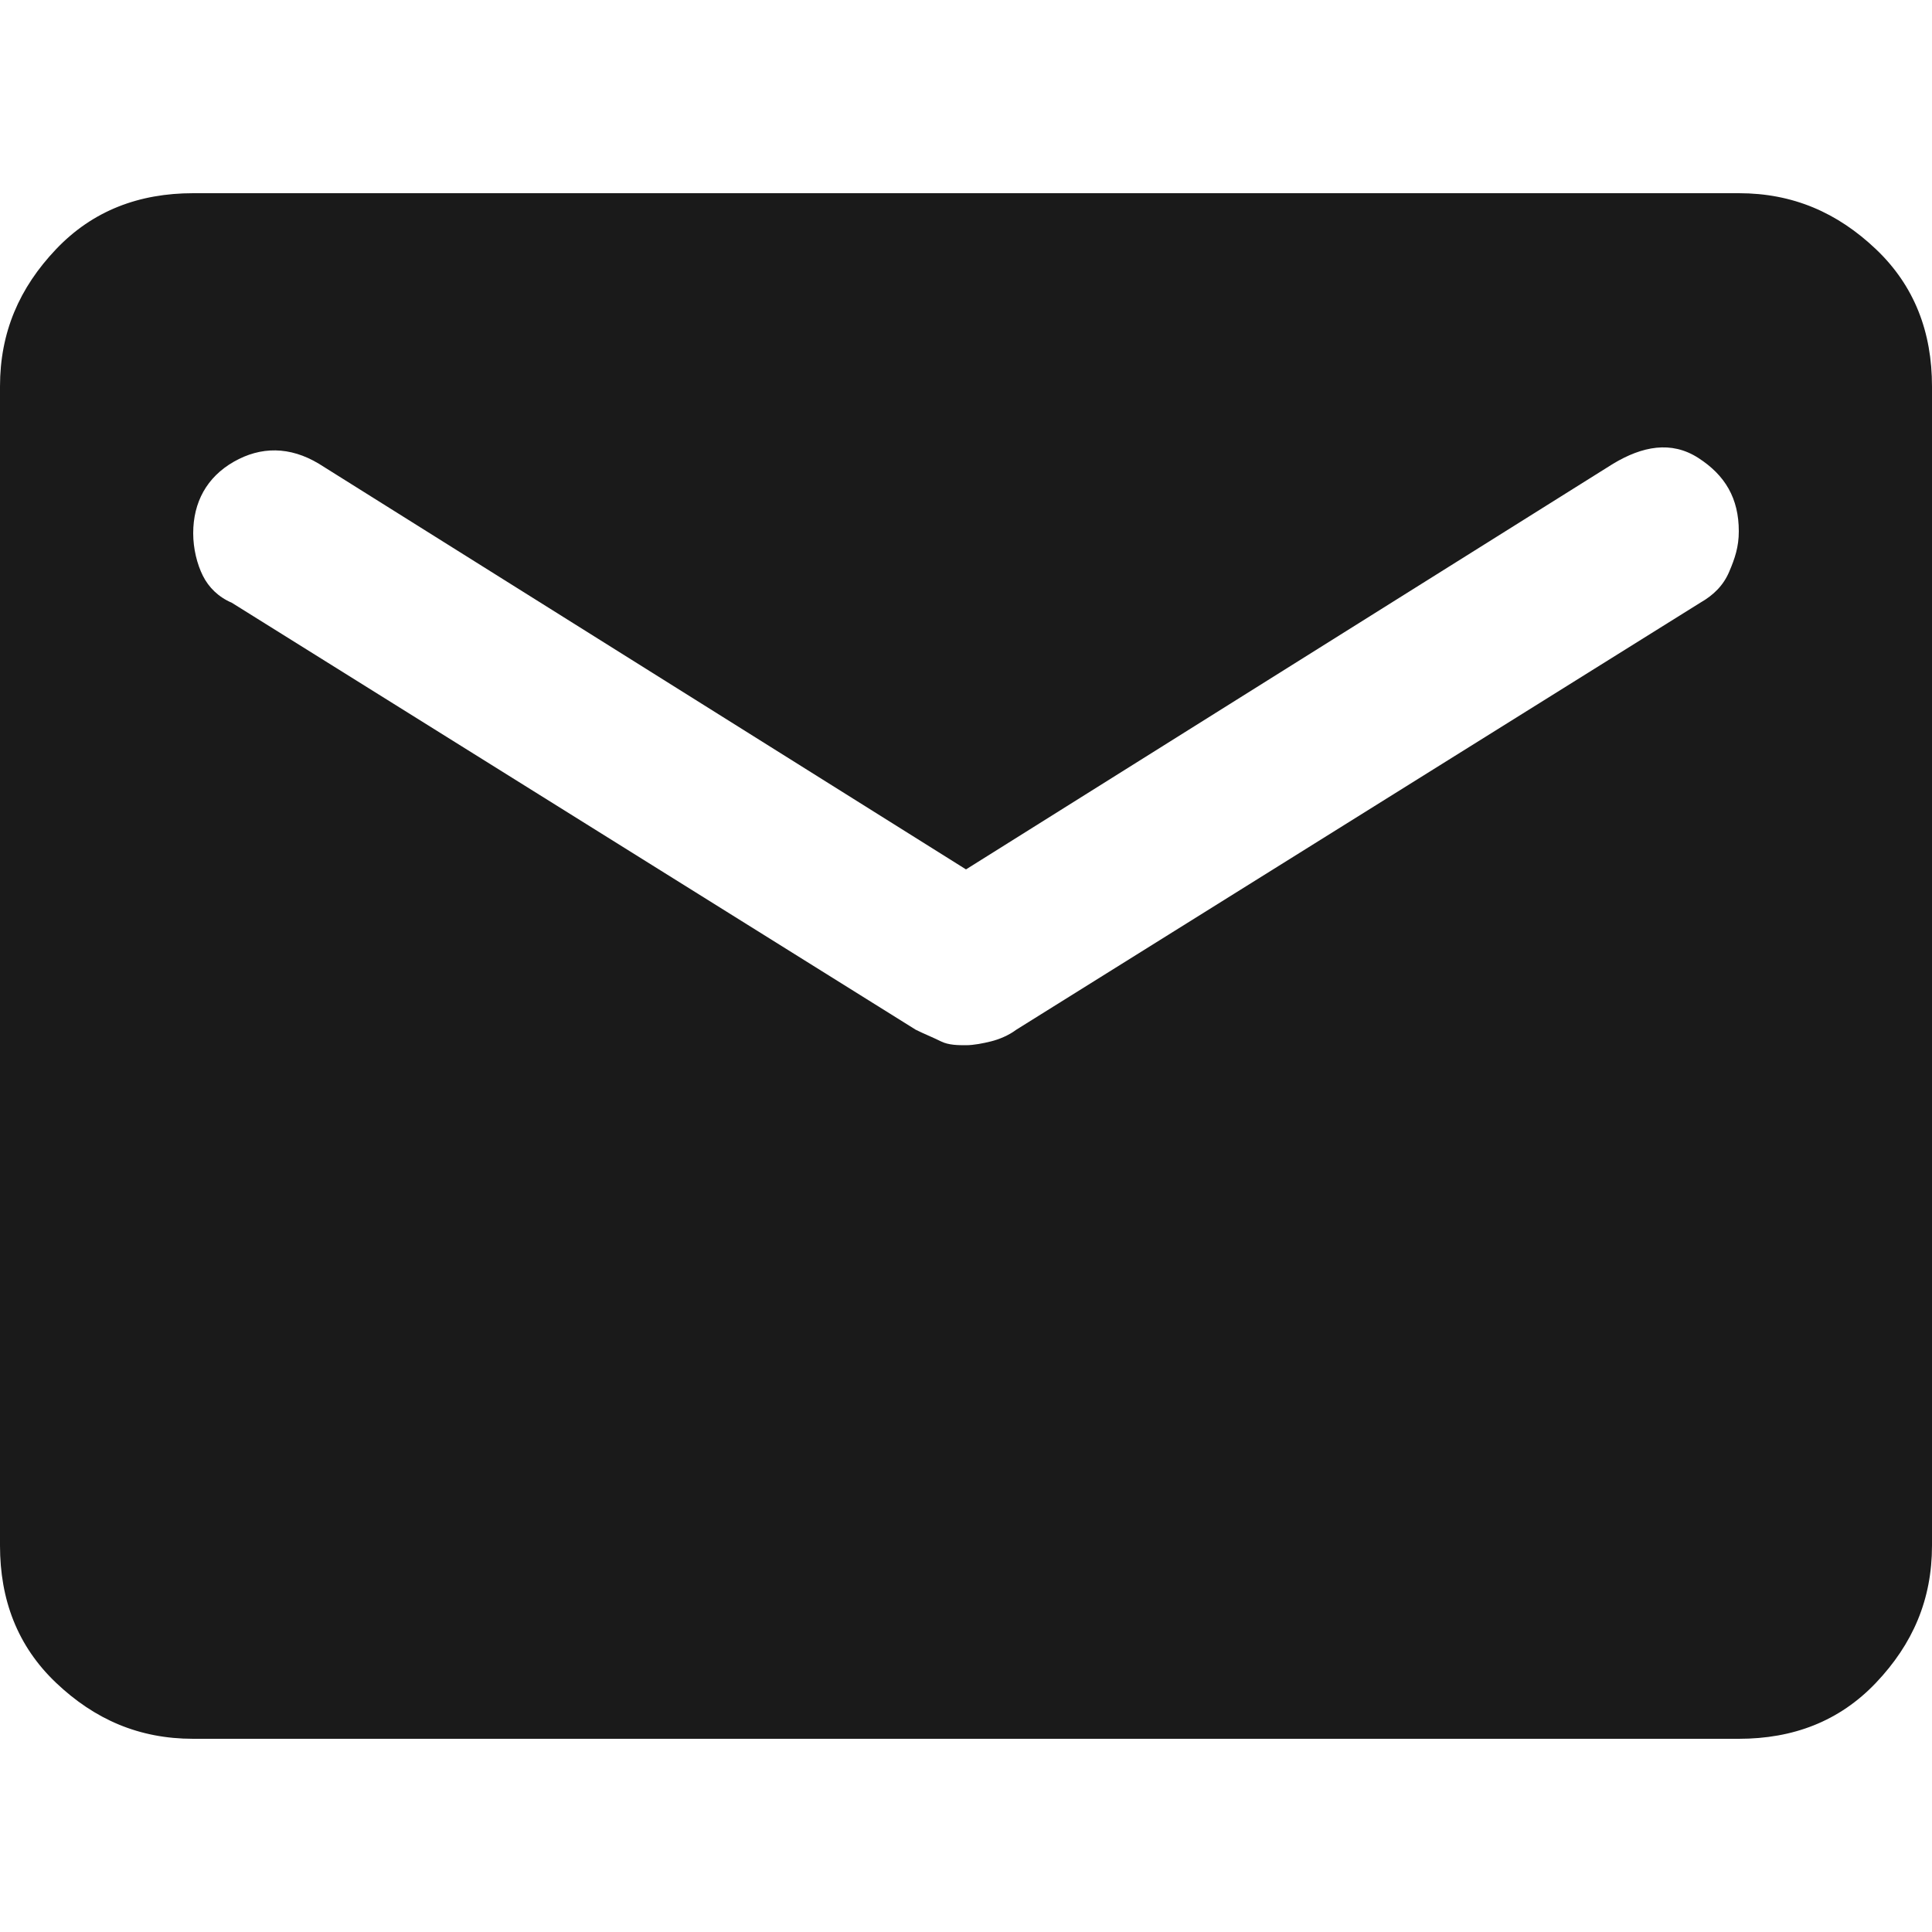 <?xml version="1.0" encoding="utf-8"?>
<!-- Generator: Adobe Illustrator 27.0.0, SVG Export Plug-In . SVG Version: 6.00 Build 0)  -->
<svg version="1.1" id="Layer_1" xmlns="http://www.w3.org/2000/svg" xmlns:xlink="http://www.w3.org/1999/xlink" x="0px" y="0px"
	 viewBox="0 0 100 100" style="enable-background:new 0 0 100 100;" xml:space="preserve">
<style type="text/css">
	.st0{fill:#1A1A1A;}
</style>
<path class="st0" d="M10,90c-2.8,0-5.1-1-7.1-2.9S0,82.8,0,80V20c0-2.8,1-5.1,2.9-7.1S7.2,10,10,10h80c2.8,0,5.1,1,7.1,2.9
	s2.9,4.3,2.9,7.1v60c0,2.8-1,5.1-2.9,7.1S92.8,90,90,90H10z M50,54.1c0.4,0,0.9-0.1,1.3-0.2s0.9-0.3,1.3-0.6L88,31.2
	c0.7-0.4,1.2-0.9,1.5-1.6s0.5-1.3,0.5-2.1c0-1.7-0.7-2.9-2.1-3.8S85,23.1,83.5,24L50,45L16.5,24c-1.5-0.9-3-0.9-4.4-0.1
	S10,26,10,27.6c0,0.8,0.2,1.6,0.5,2.2s0.8,1.1,1.5,1.4l35.4,22.1c0.4,0.2,0.9,0.4,1.3,0.6S49.6,54.1,50,54.1z"/>
</svg>
